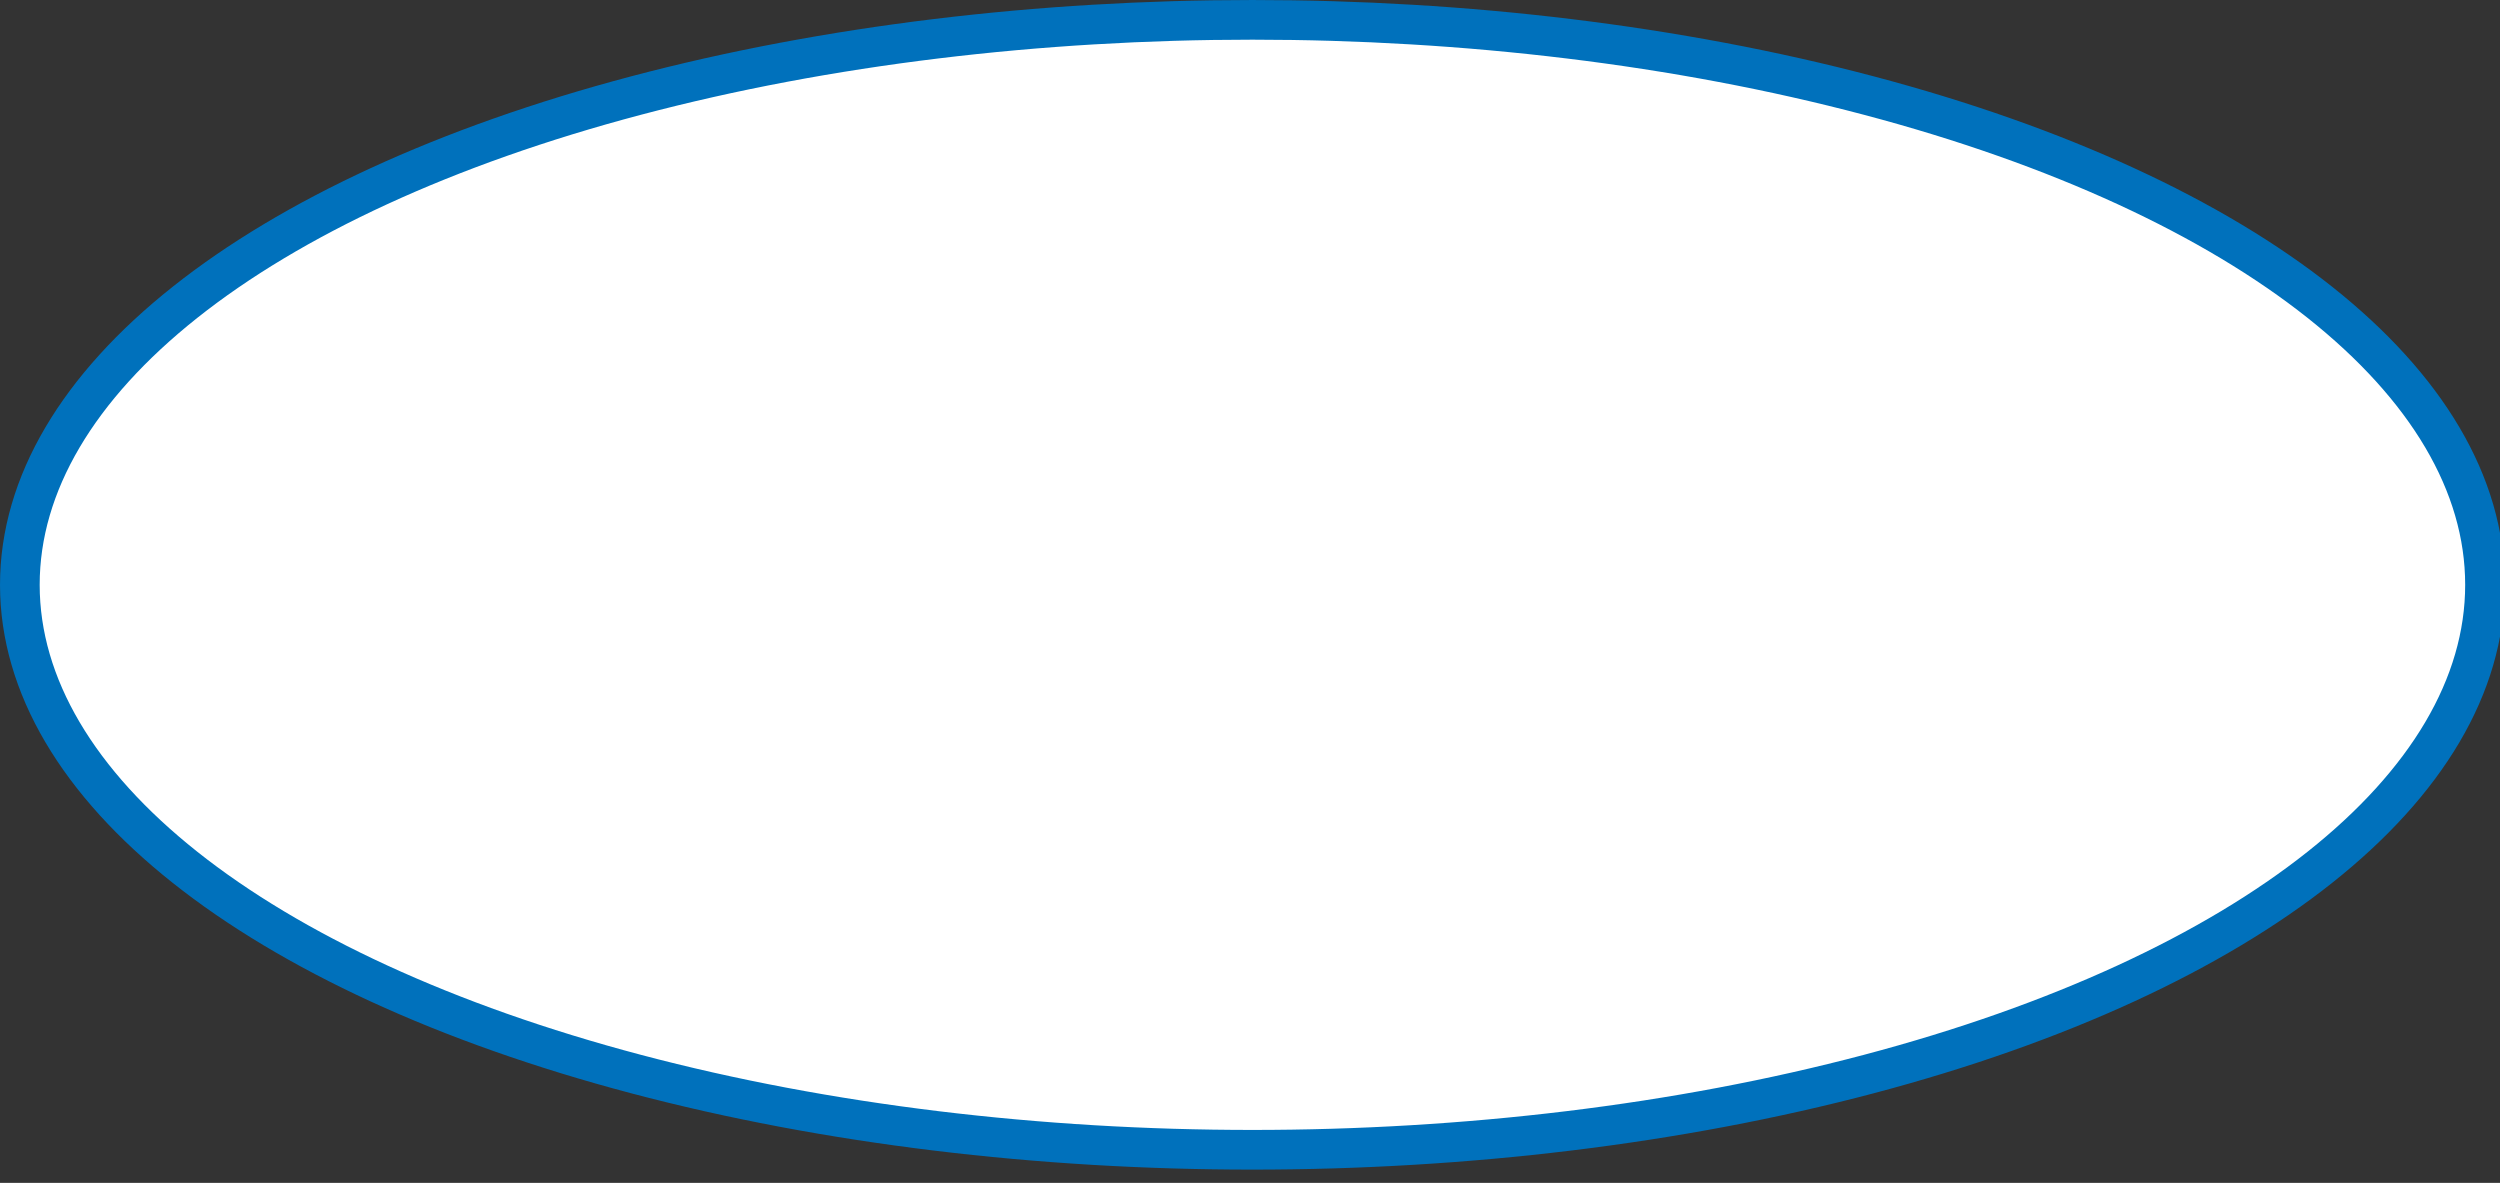 <?xml version="1.0" encoding="UTF-8" standalone="no"?>
<svg
   xmlns:dc="http://purl.org/dc/elements/1.1/"
   xmlns:cc="http://creativecommons.org/ns#"
   xmlns:rdf="http://www.w3.org/1999/02/22-rdf-syntax-ns#"
   xmlns:svg="http://www.w3.org/2000/svg"
   xmlns="http://www.w3.org/2000/svg"
   xmlns:sodipodi="http://sodipodi.sourceforge.net/DTD/sodipodi-0.dtd"
   xmlns:inkscape="http://www.inkscape.org/namespaces/inkscape"
   sodipodi:docname="G_NamedIndividual.svg"
   inkscape:version="1.0.1 (1.0.1+r73)"
   version="1.1"
   id="svg5795"
   height="60.679"
   width="128.247">
  <rect width="100%" height="100%" fill="#333333" stroke="none"/>
  <defs
     id="defs5797" />
  <sodipodi:namedview
     inkscape:document-rotation="0"
     inkscape:window-maximized="1"
     inkscape:window-y="29"
     inkscape:window-x="0"
     inkscape:window-height="1117"
     inkscape:window-width="1920"
     showgrid="true"
     inkscape:current-layer="layer1"
     inkscape:document-units="px"
     inkscape:cy="39.503069"
     inkscape:cx="54.523211"
     inkscape:zoom="6.1518578"
     inkscape:pageshadow="2"
     inkscape:pageopacity="0.0"
     borderopacity="1.0"
     bordercolor="#666666"
     pagecolor="#ffffff"
     id="base">
    <inkscape:grid
       type="xygrid"
       id="grid863" />
  </sodipodi:namedview>
  <g
     transform="translate(-2.531,-1023.597)"
     id="layer1"
     inkscape:groupmode="layer"
     inkscape:label="Calque 1">
    <ellipse
       style="fill:#ffffff;fill-opacity:1;stroke:#0071bc;stroke-width:2.035;stroke-miterlimit:4;stroke-dasharray:none;stroke-opacity:1"
       id="path897"
       cx="66.779"
       cy="1053.597"
       rx="63.23"
       ry="28.982" />
  </g>
</svg>
